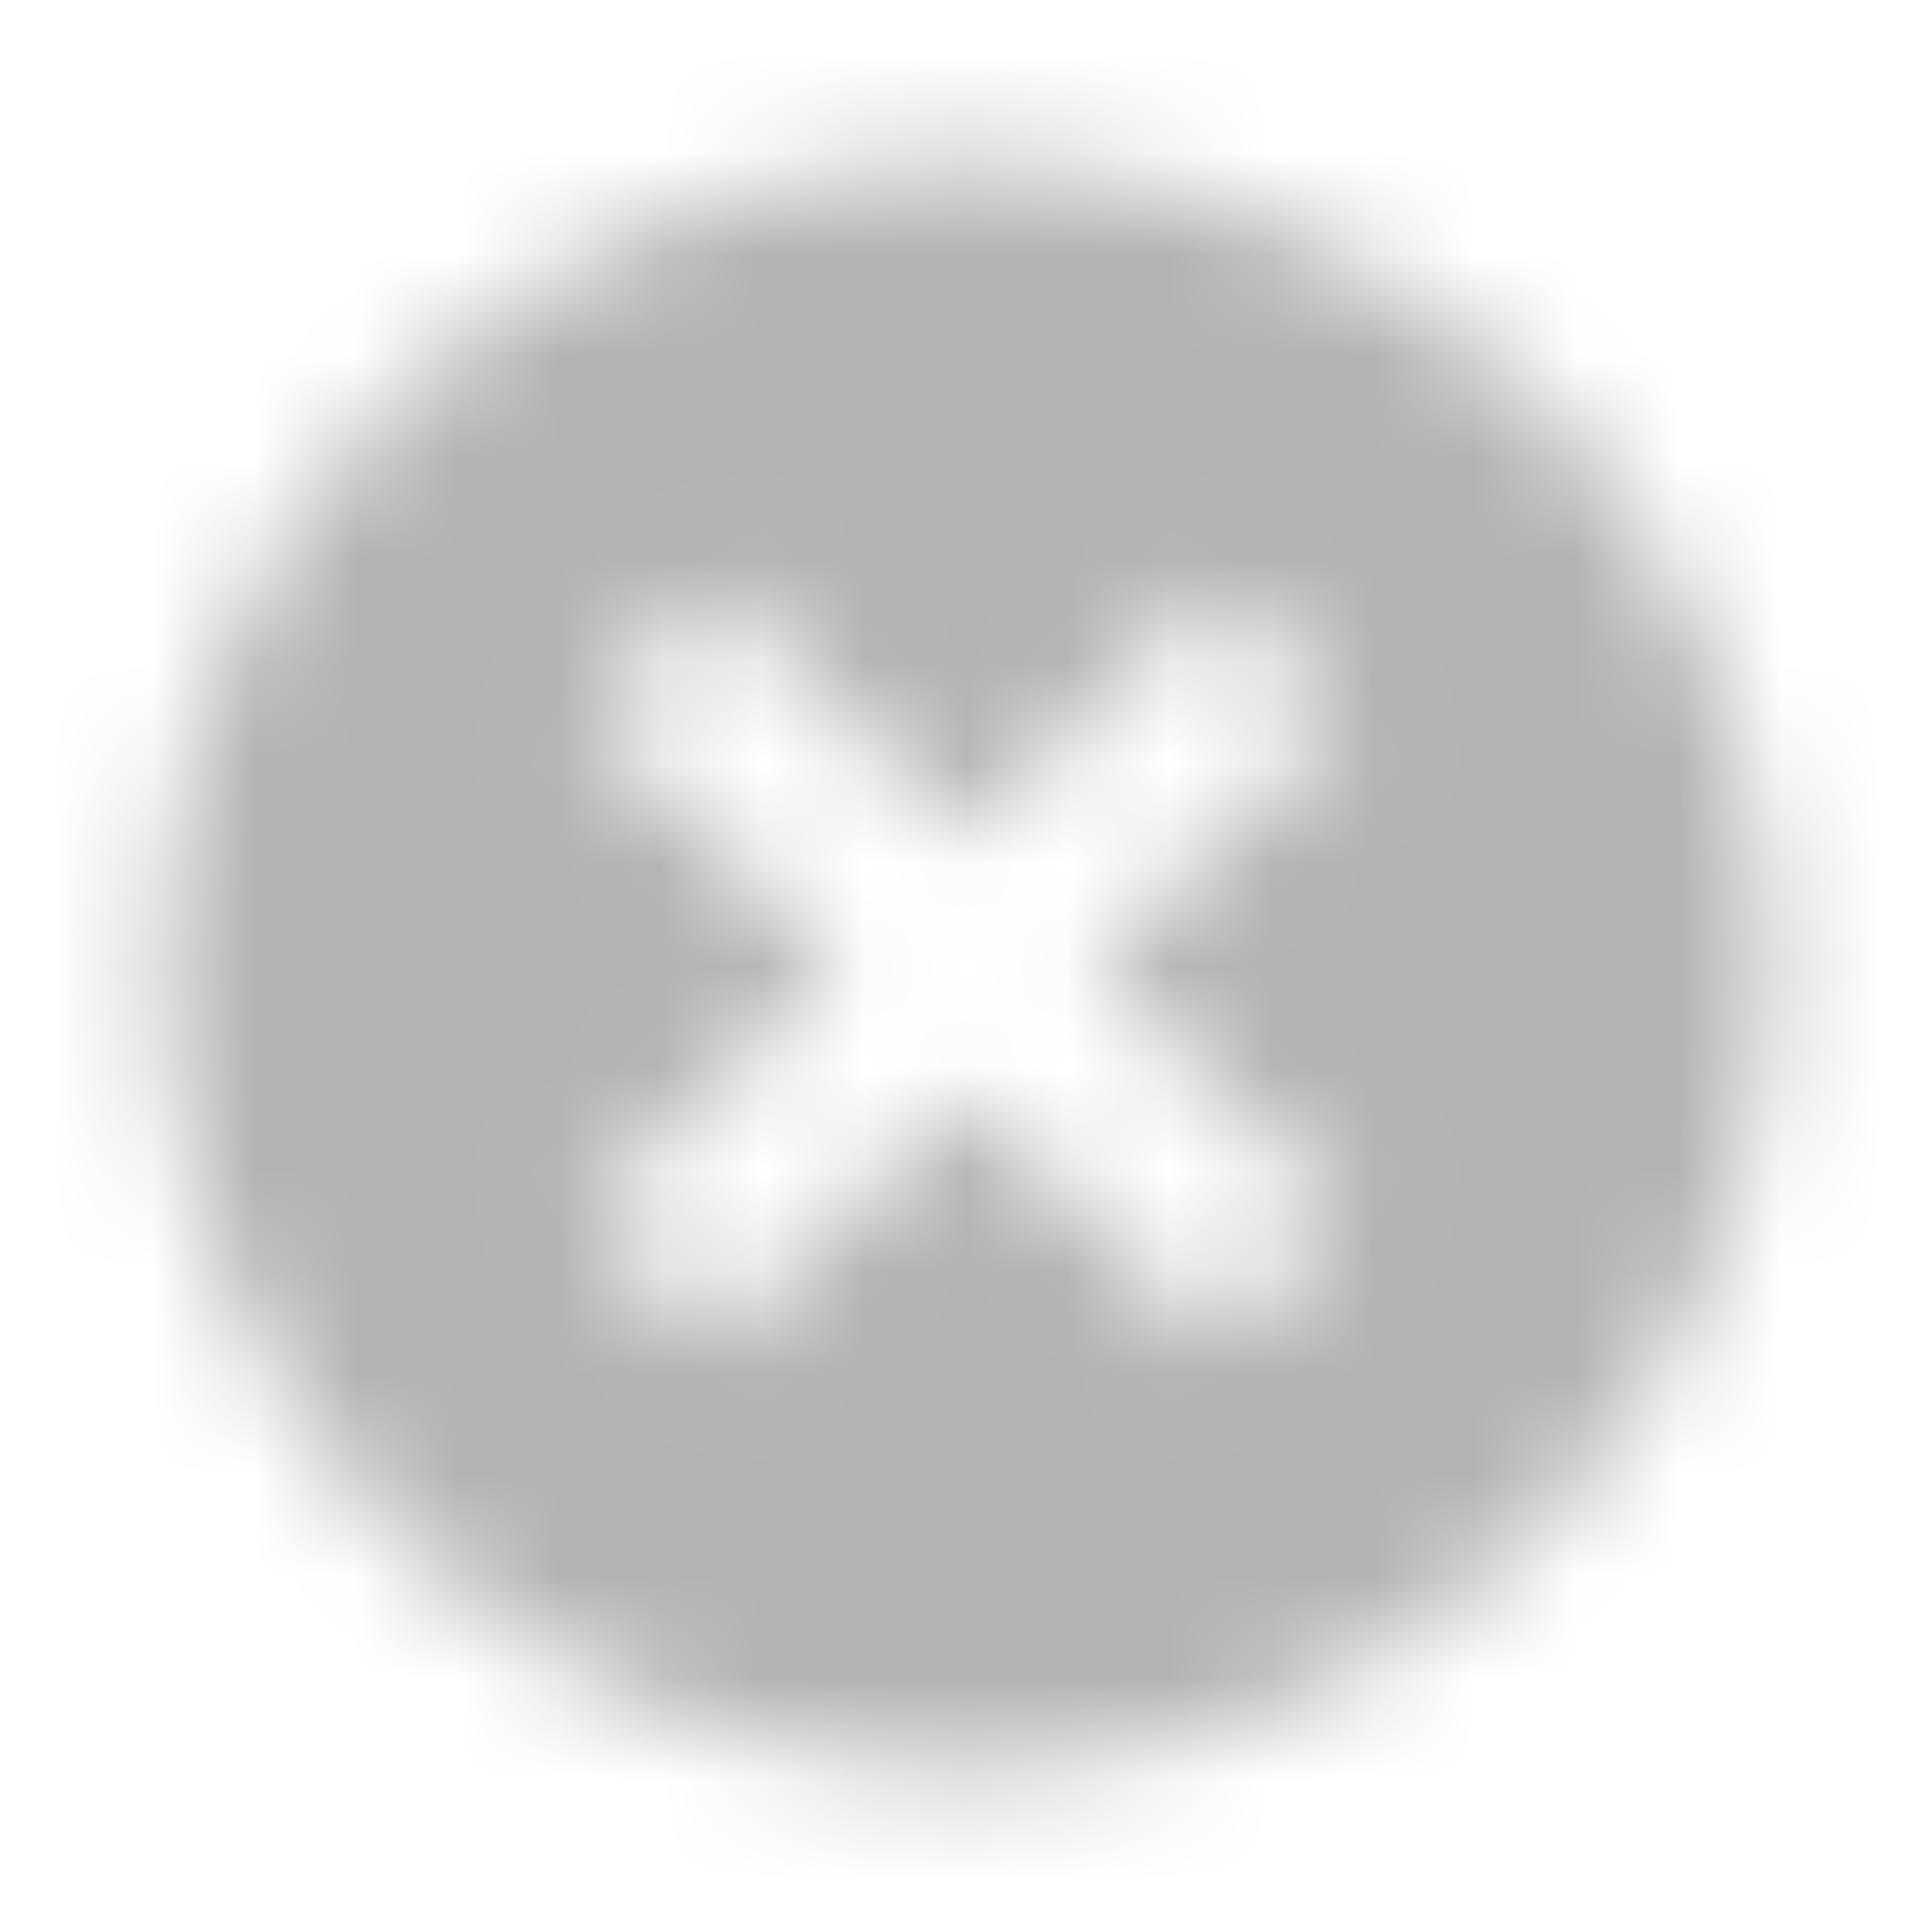 <svg xmlns="http://www.w3.org/2000/svg" xmlns:xlink="http://www.w3.org/1999/xlink" width="19" height="19" viewBox="0 0 19 19">
    <defs>
        <path id="prefix__a" d="M9.5 1.583c-4.372 0-7.917 3.545-7.917 7.917s3.545 7.917 7.917 7.917 7.917-3.545 7.917-7.917S13.872 1.583 9.5 1.583zm3.7 10.374l-1.244 1.244-2.457-2.457-2.457 2.457-1.245-1.244L8.254 9.5 5.797 7.043l1.245-1.245 2.457 2.457 2.457-2.457L13.2 7.043 10.743 9.5l2.457 2.457z"/>
    </defs>
    <g fill="none" fill-rule="evenodd" opacity=".3">
        <path d="M0 0L19 0 19 19 0 19z"/>
        <mask id="prefix__b" fill="#fff">
            <use xlink:href="#prefix__a"/>
        </mask>
        <g fill="#000" mask="url(#prefix__b)">
            <path d="M0 0H19V19H0z"/>
        </g>
    </g>
</svg>
